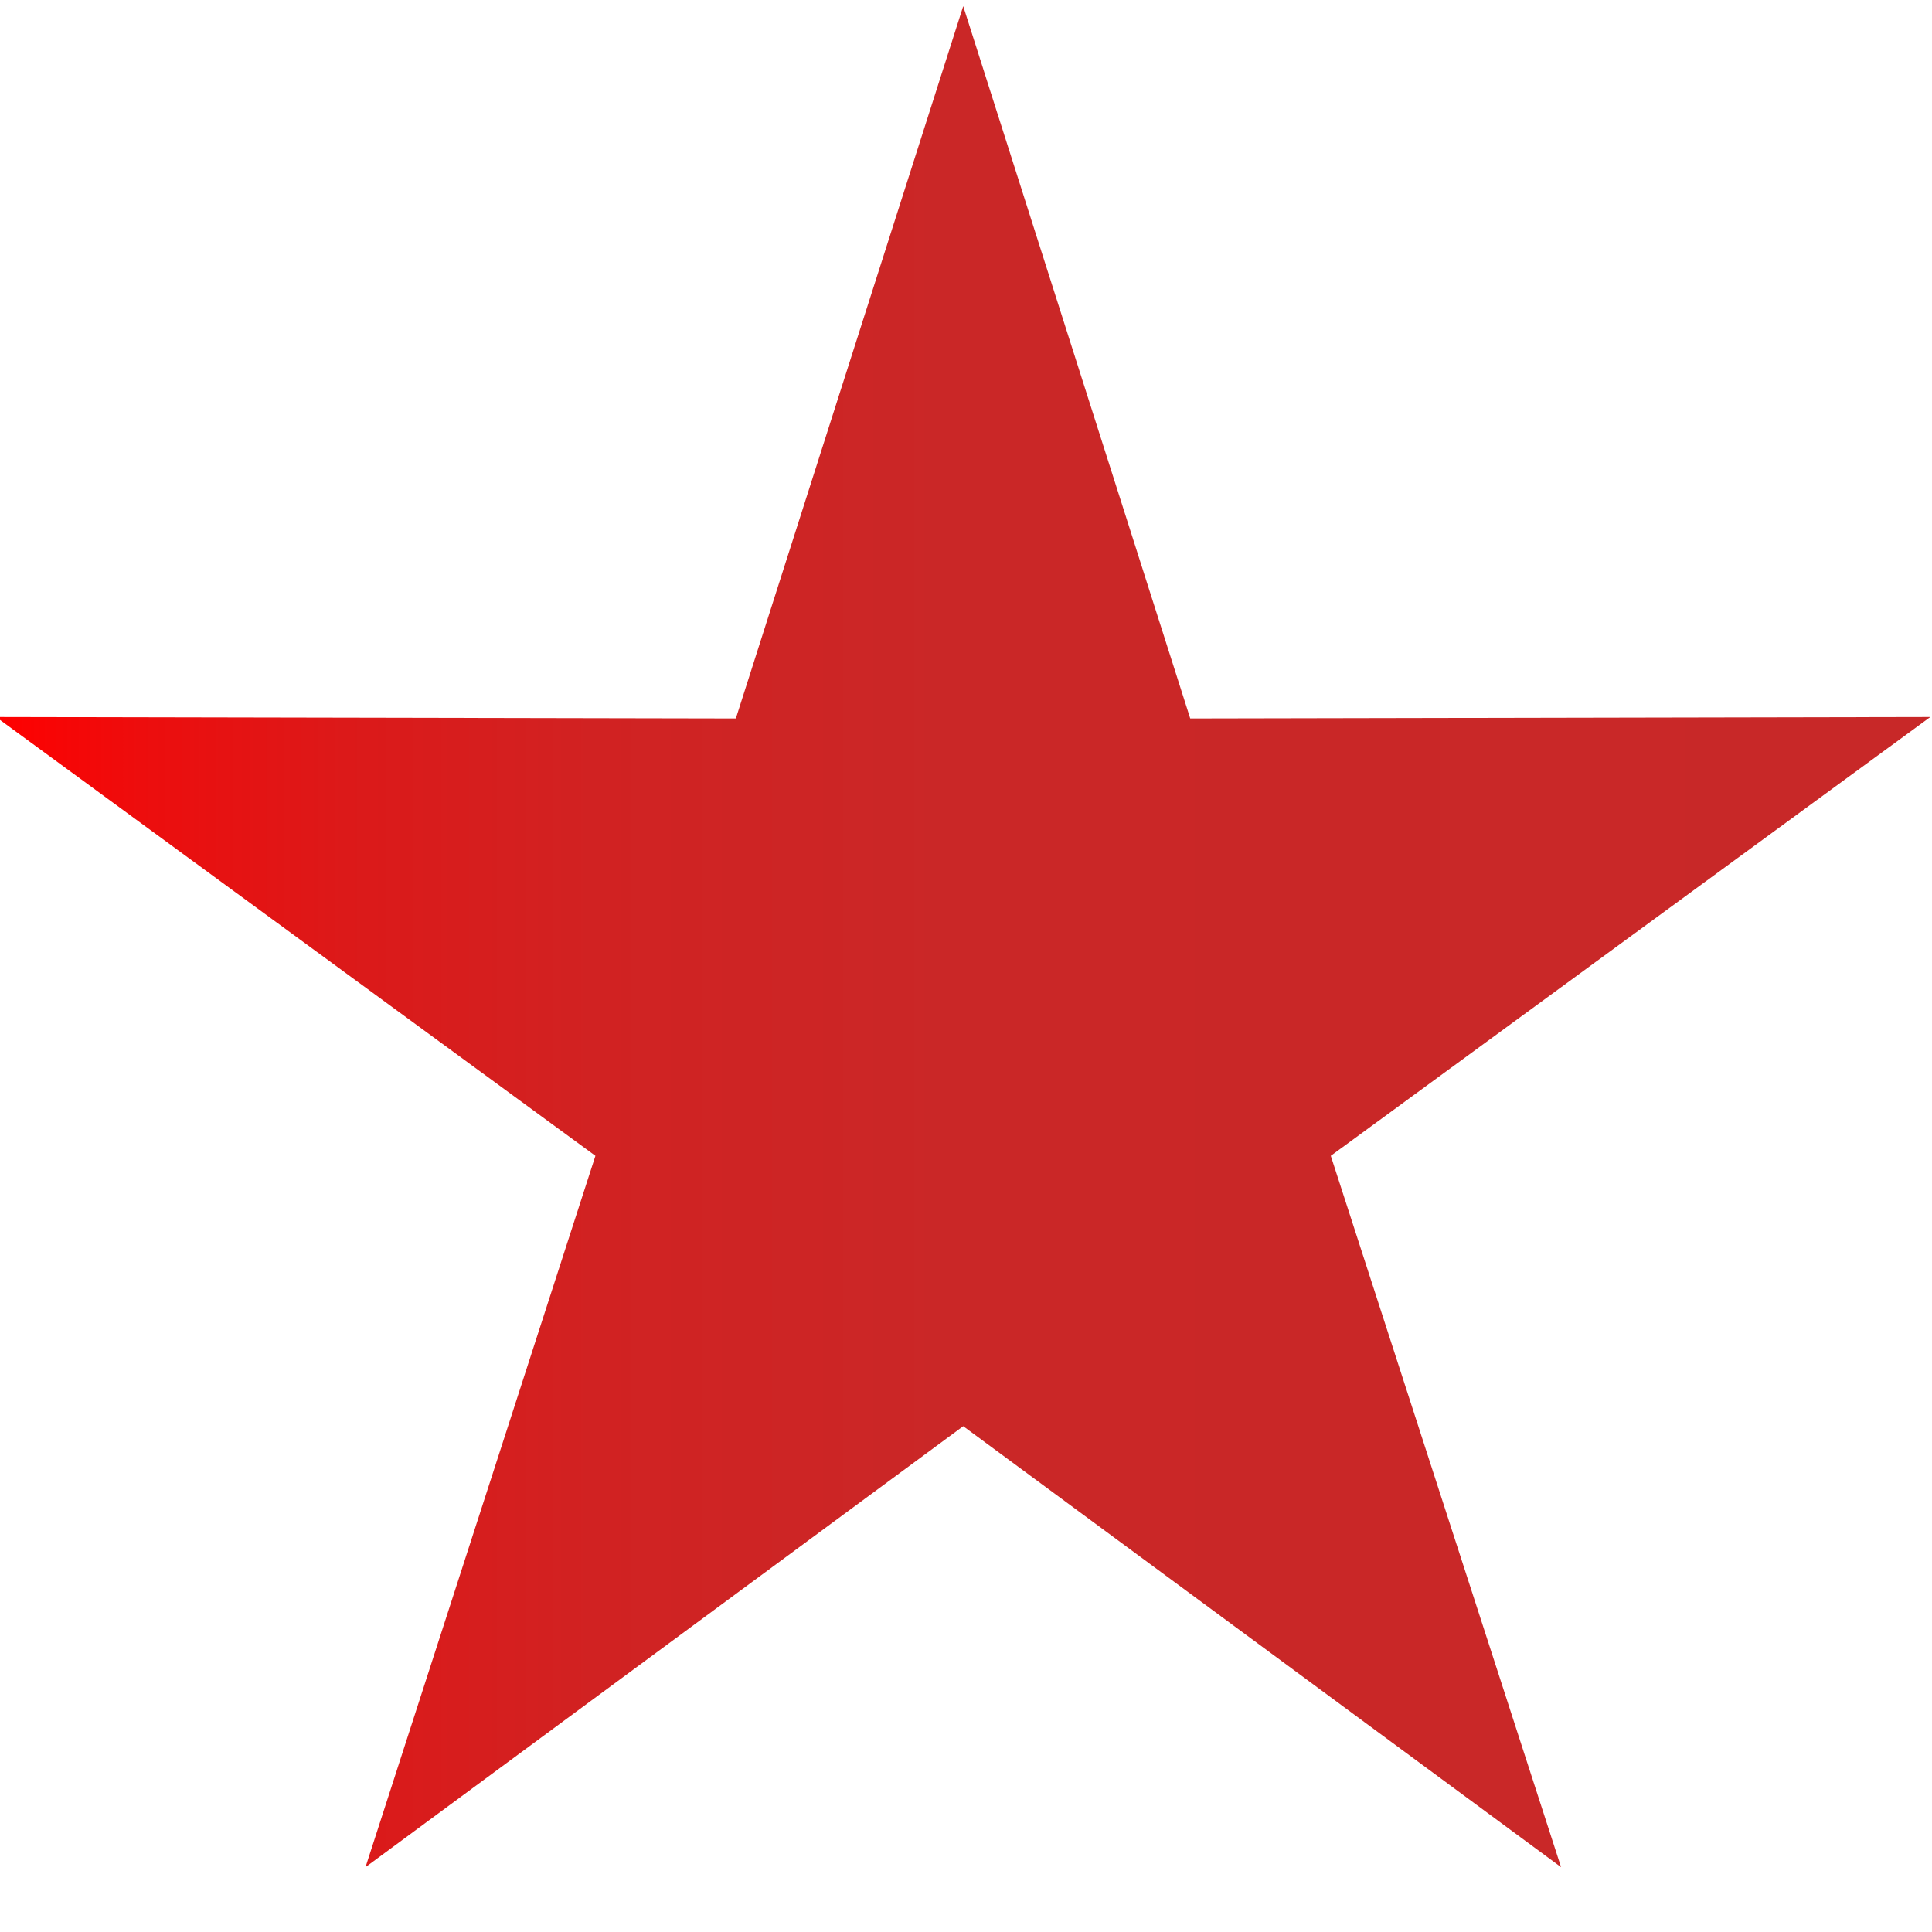 <?xml version="1.0" encoding="utf-8"?>
<!-- Generator: Adobe Illustrator 16.0.4, SVG Export Plug-In . SVG Version: 6.00 Build 0)  -->
<!DOCTYPE svg PUBLIC "-//W3C//DTD SVG 1.1//EN" "http://www.w3.org/Graphics/SVG/1.1/DTD/svg11.dtd">
<svg version="1.1" id="Ebene_1" xmlns="http://www.w3.org/2000/svg" xmlns:xlink="http://www.w3.org/1999/xlink" x="0px" y="0px"
	 width="16px" height="16px" viewBox="0 0 16 16" enable-background="new 0 0 16 16" xml:space="preserve">
<linearGradient id="SVGID_1_" gradientUnits="userSpaceOnUse" x1="297.967" y1="-378.757" x2="313.986" y2="-378.757" gradientTransform="matrix(1 0 0 -1 -298 -371)">
	<stop  offset="0" style="stop-color:#FF0000"/>
	<stop  offset="0.075" style="stop-color:#ED0D0D"/>
	<stop  offset="0.18" style="stop-color:#DC1919"/>
	<stop  offset="0.31" style="stop-color:#D12222"/>
	<stop  offset="0.493" style="stop-color:#CA2727"/>
	<stop  offset="1" style="stop-color:#C82828"/>
	<stop  offset="1" style="stop-color:#C52828"/>
	<stop  offset="1" style="stop-color:#B42828"/>
	<stop  offset="1" style="stop-color:#A92828"/>
	<stop  offset="1" style="stop-color:#A22828"/>
	<stop  offset="1" style="stop-color:#A02828"/>
</linearGradient>
<polygon fill="url(#SVGID_1_)" points="7.977,0.051 9.857,5.95 15.986,5.938 11.021,9.572 12.928,15.463 7.977,11.811 3.027,15.463 
	4.931,9.572 -0.033,5.938 6.094,5.95 "/>
</svg>
